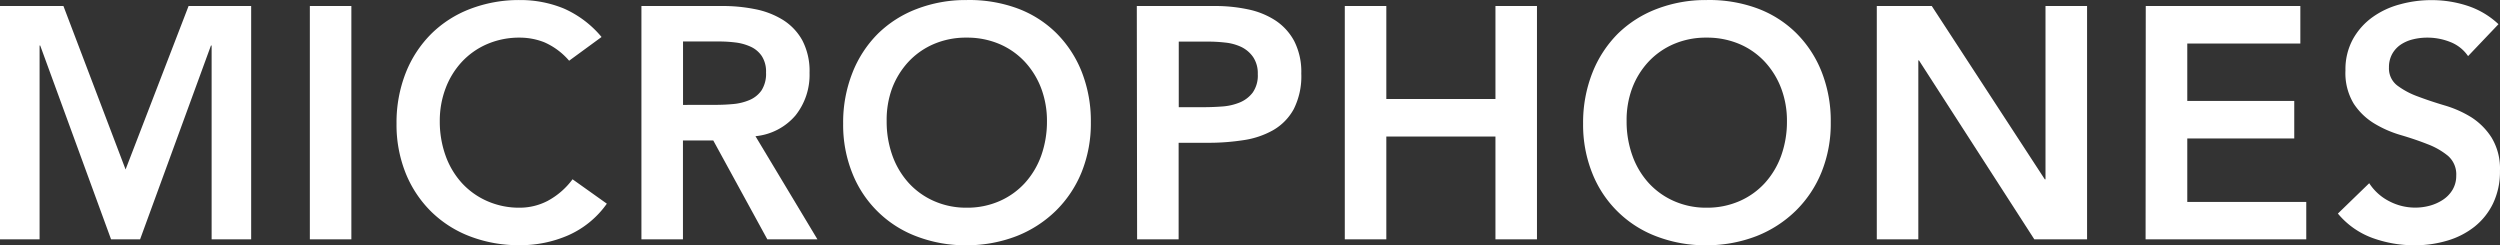 <svg xmlns:xlink="http://www.w3.org/1999/xlink" xmlns="http://www.w3.org/2000/svg" id="Layer_1" data-name="Layer 1" viewBox="304.4 9.49 591.26 58.01"><rect x="304.4" y="9.49" width="591.26" height="58.01" fill="#333333" stroke="none"/><defs><style>.cls-1{fill:#fff;}</style></defs><path class="cls-1" d="M304.4,10.91h15L334.1,49.57,349,10.91H363.8V66.1h-9.35V20.26h-.16L337.53,66.1h-6.86L313.91,20.26h-.15V66.1H304.4Z"/><path class="cls-1" d="M377.68,10.91h9.82V66.1h-9.82Z"/><path class="cls-1" d="M439,23.85a16.42,16.42,0,0,0-5.89-4.37,15.78,15.78,0,0,0-5.73-1.09,19.14,19.14,0,0,0-7.75,1.52,17.77,17.77,0,0,0-6,4.21,19,19,0,0,0-3.85,6.27,21.58,21.58,0,0,0-1.37,7.72,23.78,23.78,0,0,0,1.37,8.19,19.16,19.16,0,0,0,3.85,6.47,17.81,17.81,0,0,0,6,4.28,18.66,18.66,0,0,0,7.75,1.56A14.28,14.28,0,0,0,433.92,57a17.79,17.79,0,0,0,5.89-5.11l8.11,5.77a22.12,22.12,0,0,1-9.13,7.48,28.36,28.36,0,0,1-11.45,2.34,32.21,32.21,0,0,1-11.74-2.07,26.6,26.6,0,0,1-9.19-5.84,26.87,26.87,0,0,1-6.05-9.08,30.76,30.76,0,0,1-2.18-11.77,32.08,32.08,0,0,1,2.18-12,27.07,27.07,0,0,1,6.05-9.24,26.54,26.54,0,0,1,9.19-5.88A32.21,32.21,0,0,1,427.34,9.5a27,27,0,0,1,10.4,2,24.33,24.33,0,0,1,8.93,6.74Z"/><path class="cls-1" d="M456.1,10.91h19.18a38.45,38.45,0,0,1,7.67.74,19.67,19.67,0,0,1,6.59,2.53,13.33,13.33,0,0,1,4.6,4.83,15.61,15.61,0,0,1,1.72,7.72,15.38,15.38,0,0,1-3.32,10.06,14.2,14.2,0,0,1-9.47,4.91l14.66,24.4H485.88L473.09,42.71h-7.17V66.1H456.1Zm17.46,23.38c1.41,0,2.81-.06,4.21-.19a12.78,12.78,0,0,0,3.86-.94,6.6,6.6,0,0,0,2.85-2.26,7.24,7.24,0,0,0,1.09-4.25,6.71,6.71,0,0,0-1-3.89,6.32,6.32,0,0,0-2.65-2.23,12.13,12.13,0,0,0-3.62-1,32.18,32.18,0,0,0-3.86-.23h-8.5v15Z"/><path class="cls-1" d="M503.81,38.74a31.88,31.88,0,0,1,2.18-12,27,27,0,0,1,6-9.24,26.58,26.58,0,0,1,9.2-5.88A32.19,32.19,0,0,1,533,9.5a33,33,0,0,1,11.85,1.91,25.91,25.91,0,0,1,9.28,5.81,26.87,26.87,0,0,1,6.08,9.2,31.74,31.74,0,0,1,2.18,12,30.78,30.78,0,0,1-2.18,11.78,27.11,27.11,0,0,1-6.08,9.12,27.87,27.87,0,0,1-9.28,6A32.79,32.79,0,0,1,533,67.5a32.19,32.19,0,0,1-11.73-2.07A26.26,26.26,0,0,1,506,50.51,30.58,30.58,0,0,1,503.81,38.74Zm10.29-.63a23.78,23.78,0,0,0,1.36,8.19,19.34,19.34,0,0,0,3.86,6.47,17.77,17.77,0,0,0,6,4.28A18.71,18.71,0,0,0,533,58.61a18.92,18.92,0,0,0,7.79-1.56,17.77,17.77,0,0,0,6-4.28,19.34,19.34,0,0,0,3.86-6.47,24,24,0,0,0,1.36-8.19,21.8,21.8,0,0,0-1.36-7.72,19.24,19.24,0,0,0-3.86-6.27,17.73,17.73,0,0,0-6-4.21A19.4,19.4,0,0,0,533,18.39a19.19,19.19,0,0,0-7.76,1.52,17.72,17.72,0,0,0-6,4.21,19.24,19.24,0,0,0-3.86,6.27A21.58,21.58,0,0,0,514.1,38.11Z"/><path class="cls-1" d="M573.26,10.91h18.56a37.09,37.09,0,0,1,7.67.78A18.93,18.93,0,0,1,606,14.3a13.46,13.46,0,0,1,4.49,4.91,16,16,0,0,1,1.67,7.68,17.22,17.22,0,0,1-1.79,8.42,12.87,12.87,0,0,1-4.84,4.95,20.16,20.16,0,0,1-7,2.37,54,54,0,0,1-8.38.63h-7V66.1h-9.82ZM589,34.84c1.4,0,2.86-.05,4.36-.16a13.37,13.37,0,0,0,4.18-.93,7.36,7.36,0,0,0,3.11-2.34A7,7,0,0,0,601.87,27,6.86,6.86,0,0,0,600.78,23,7.28,7.28,0,0,0,598,20.61a11.76,11.76,0,0,0-3.82-1.05,35.62,35.62,0,0,0-4-.23h-7V34.84Z"/><path class="cls-1" d="M622.45,10.91h9.82v22h25.81v-22h9.82V66.1h-9.82V41.78H632.27V66.1h-9.82Z"/><path class="cls-1" d="M678.81,38.74a32.08,32.08,0,0,1,2.18-12,27.19,27.19,0,0,1,6-9.24,26.68,26.68,0,0,1,9.2-5.88A32.21,32.21,0,0,1,708,9.5a32.89,32.89,0,0,1,11.84,1.91,25.91,25.91,0,0,1,9.28,5.81,26.73,26.73,0,0,1,6.08,9.2,31.55,31.55,0,0,1,2.18,12,30.59,30.59,0,0,1-2.18,11.78,27,27,0,0,1-6.08,9.12,27.87,27.87,0,0,1-9.28,6A32.7,32.7,0,0,1,708,67.5a32.21,32.21,0,0,1-11.74-2.07A26.26,26.26,0,0,1,681,50.51,30.76,30.76,0,0,1,678.81,38.74Zm10.29-.63a23.78,23.78,0,0,0,1.37,8.19,19.16,19.16,0,0,0,3.85,6.47,17.81,17.81,0,0,0,6,4.28A18.66,18.66,0,0,0,708,58.61a19,19,0,0,0,7.8-1.56,17.64,17.64,0,0,0,6-4.28,19.34,19.34,0,0,0,3.86-6.47,23.78,23.78,0,0,0,1.36-8.19,21.58,21.58,0,0,0-1.36-7.72,19.24,19.24,0,0,0-3.86-6.27,17.59,17.59,0,0,0-6-4.21,19.49,19.49,0,0,0-7.8-1.52,19.14,19.14,0,0,0-7.75,1.52,17.77,17.77,0,0,0-6,4.21,19,19,0,0,0-3.85,6.27A21.58,21.58,0,0,0,689.1,38.11Z"/><path class="cls-1" d="M748.27,10.91h13l26.74,41h.16v-41H798V66.1H785.53L758.24,23.77h-.15V66.1h-9.82Z"/><path class="cls-1" d="M811.88,10.91h36.56v8.88H821.7V33.36H847v8.88H821.7v15h28.14V66.1h-38Z"/><path class="cls-1" d="M888.11,22.76a9.05,9.05,0,0,0-4.17-3.32,14.57,14.57,0,0,0-5.49-1.05,14,14,0,0,0-3.32.39A9.09,9.09,0,0,0,872.25,20a6.48,6.48,0,0,0-2.07,2.22,6.41,6.41,0,0,0-.78,3.23,5.07,5.07,0,0,0,2,4.29,18.78,18.78,0,0,0,4.84,2.57q2.88,1.09,6.31,2.11a25.75,25.75,0,0,1,6.32,2.8A15.77,15.77,0,0,1,893.65,42a14.13,14.13,0,0,1,2,7.87A17.36,17.36,0,0,1,894,57.64a15.75,15.75,0,0,1-4.4,5.49,19,19,0,0,1-6.44,3.28,26.76,26.76,0,0,1-7.71,1.09,29,29,0,0,1-9.9-1.71A19.19,19.19,0,0,1,857.32,60l7.41-7.18a12.28,12.28,0,0,0,4.71,4.25,13.19,13.19,0,0,0,6.2,1.52,13,13,0,0,0,3.43-.46,10.78,10.78,0,0,0,3.12-1.41,7.31,7.31,0,0,0,2.26-2.37,6.42,6.42,0,0,0,.86-3.32,5.79,5.79,0,0,0-1.95-4.68,17.18,17.18,0,0,0-4.83-2.76c-1.93-.76-4-1.47-6.32-2.15a26.18,26.18,0,0,1-6.31-2.76A15.32,15.32,0,0,1,861.06,34a13.94,13.94,0,0,1-1.95-7.84,14.87,14.87,0,0,1,1.76-7.4,15.92,15.92,0,0,1,4.6-5.18A19.77,19.77,0,0,1,872,10.52a27.72,27.72,0,0,1,7.48-1,27.12,27.12,0,0,1,8.46,1.33,19.58,19.58,0,0,1,7.36,4.36Z"/></svg>